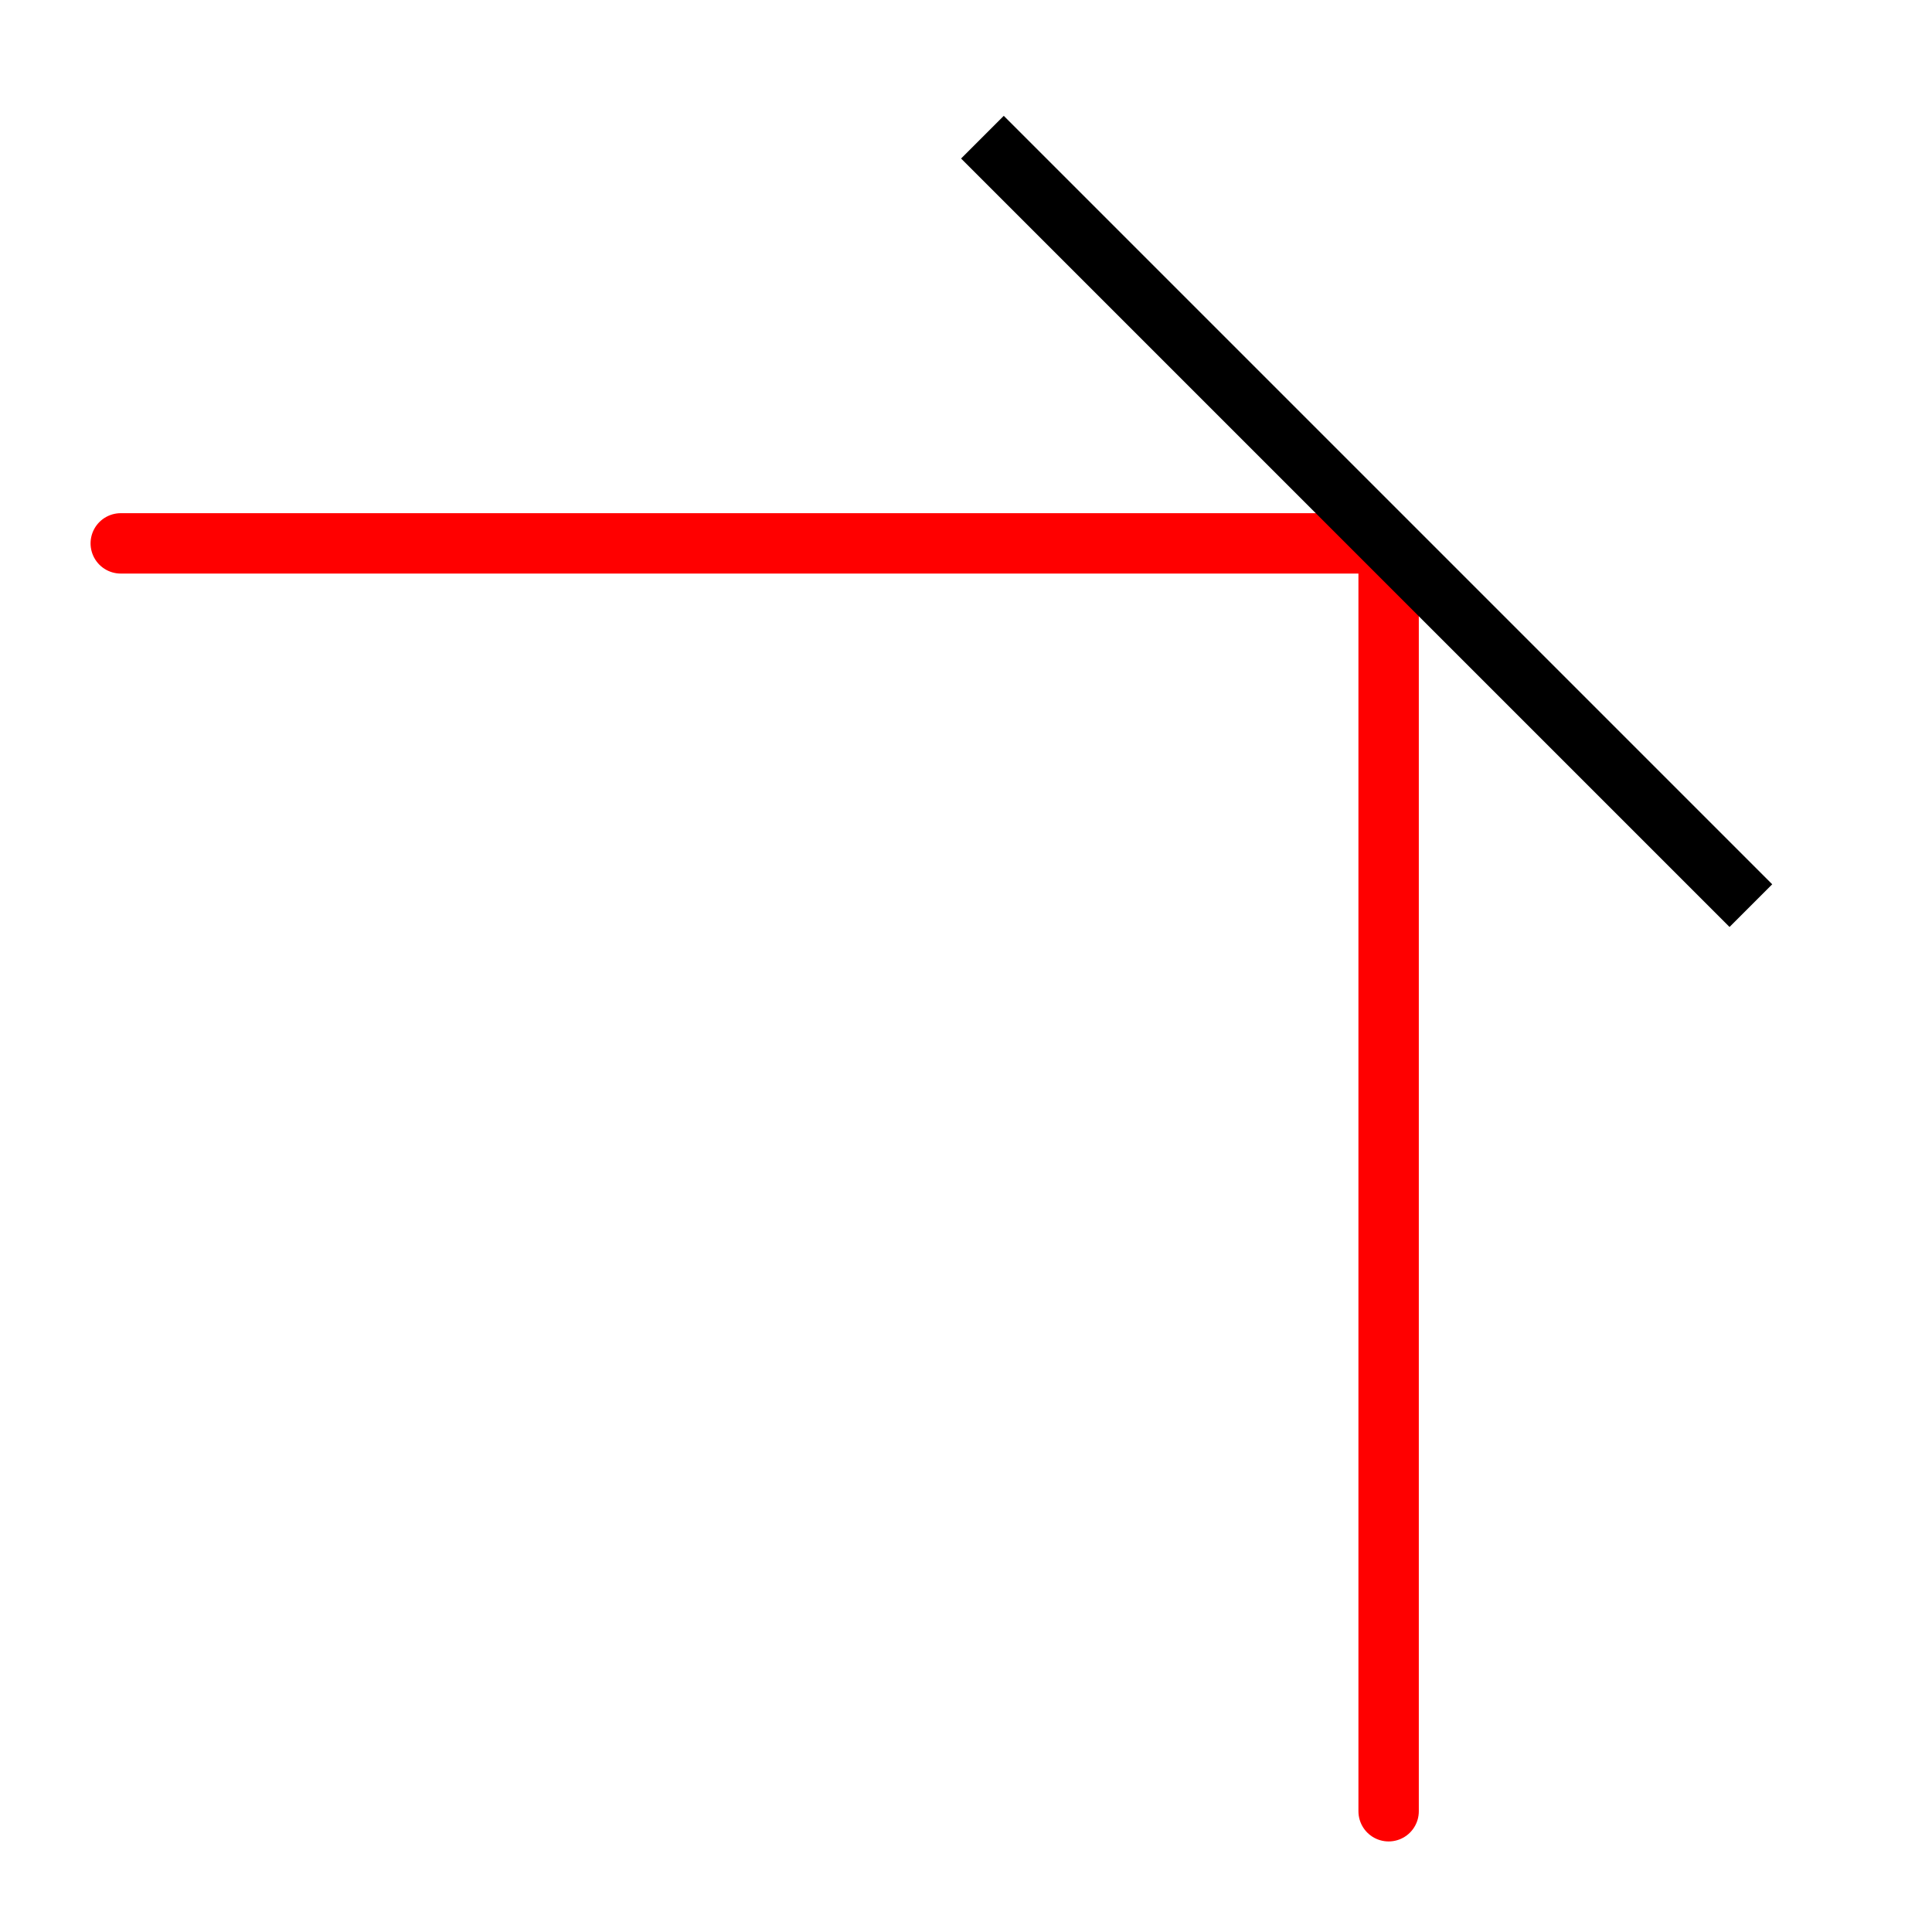 <?xml version="1.0" encoding="UTF-8" standalone="no"?>
<!-- Created with Inkscape (http://www.inkscape.org/) -->

<svg
   xmlns:dc="http://purl.org/dc/elements/1.1/"
   xmlns:cc="http://creativecommons.org/ns#"
   xmlns:rdf="http://www.w3.org/1999/02/22-rdf-syntax-ns#"
   xmlns:svg="http://www.w3.org/2000/svg"
   xmlns="http://www.w3.org/2000/svg"
   xmlns:sodipodi="http://sodipodi.sourceforge.net/DTD/sodipodi-0.dtd"
   xmlns:inkscape="http://www.inkscape.org/namespaces/inkscape"
   width="32"
   height="32"
   viewBox="0 0 32 32"
   id="svg2"
   version="1.1"
   inkscape:version="0.91 r13725"
   sodipodi:docname="mirror.svg"
   enable-background="new"
   inkscape:export-filename="/home/oskar/POJAVA/LightPath/res/mirror.png"
   inkscape:export-xdpi="90"
   inkscape:export-ydpi="90">
  <defs
     id="defs4" />
  <sodipodi:namedview
     id="base"
     pagecolor="#ffffff"
     bordercolor="#666666"
     borderopacity="1.0"
     inkscape:pageopacity="0.0"
     inkscape:pageshadow="2"
     inkscape:zoom="15.839192"
     inkscape:cx="10.17781"
     inkscape:cy="15.956995"
     inkscape:document-units="px"
     inkscape:current-layer="layer1"
     showgrid="true"
     units="px"
     inkscape:showpageshadow="false"
     showguides="true"
     inkscape:guide-bbox="true"
     inkscape:window-width="1366"
     inkscape:window-height="743"
     inkscape:window-x="-4"
     inkscape:window-y="0"
     inkscape:window-maximized="1"
     inkscape:snap-bbox="false"
     inkscape:bbox-nodes="true"
     inkscape:object-nodes="true">
    <inkscape:grid
       type="xygrid"
       id="grid4136" />
    <sodipodi:guide
       position="-4,30"
       orientation="0,1"
       id="guide4138" />
    <sodipodi:guide
       position="21,2"
       orientation="0,1"
       id="guide4140" />
    <sodipodi:guide
       position="2,14"
       orientation="1,0"
       id="guide4142" />
    <sodipodi:guide
       position="30,16"
       orientation="1,0"
       id="guide4144" />
    <sodipodi:guide
       position="14,16"
       orientation="0,1"
       id="guide4146" />
    <sodipodi:guide
       position="16,18"
       orientation="1,0"
       id="guide4148" />
  </sodipodi:namedview>
  <g
     inkscape:label="Layer 1"
     inkscape:groupmode="layer"
     id="layer1"
     transform="translate(0,-1020.362)"
     style="">
    <path
       style="fill:none;fill-rule:evenodd;stroke:#ff0000;stroke-width:1px;stroke-linecap:round;stroke-linejoin:bevel;stroke-opacity:1"
       d="m 2,1029.362 21,0 0,21"
       id="path4171"
       inkscape:connector-curvature="0"
       sodipodi:nodetypes="ccc" />
    <path
       style="fill:none;fill-rule:evenodd;stroke:#000000;stroke-width:1px;stroke-linecap:butt;stroke-linejoin:miter;stroke-opacity:1"
       d="M 16.272,1022.634 29,1035.362"
       id="path4161"
       inkscape:connector-curvature="0"
       sodipodi:nodetypes="cc" />
  </g>
</svg>
